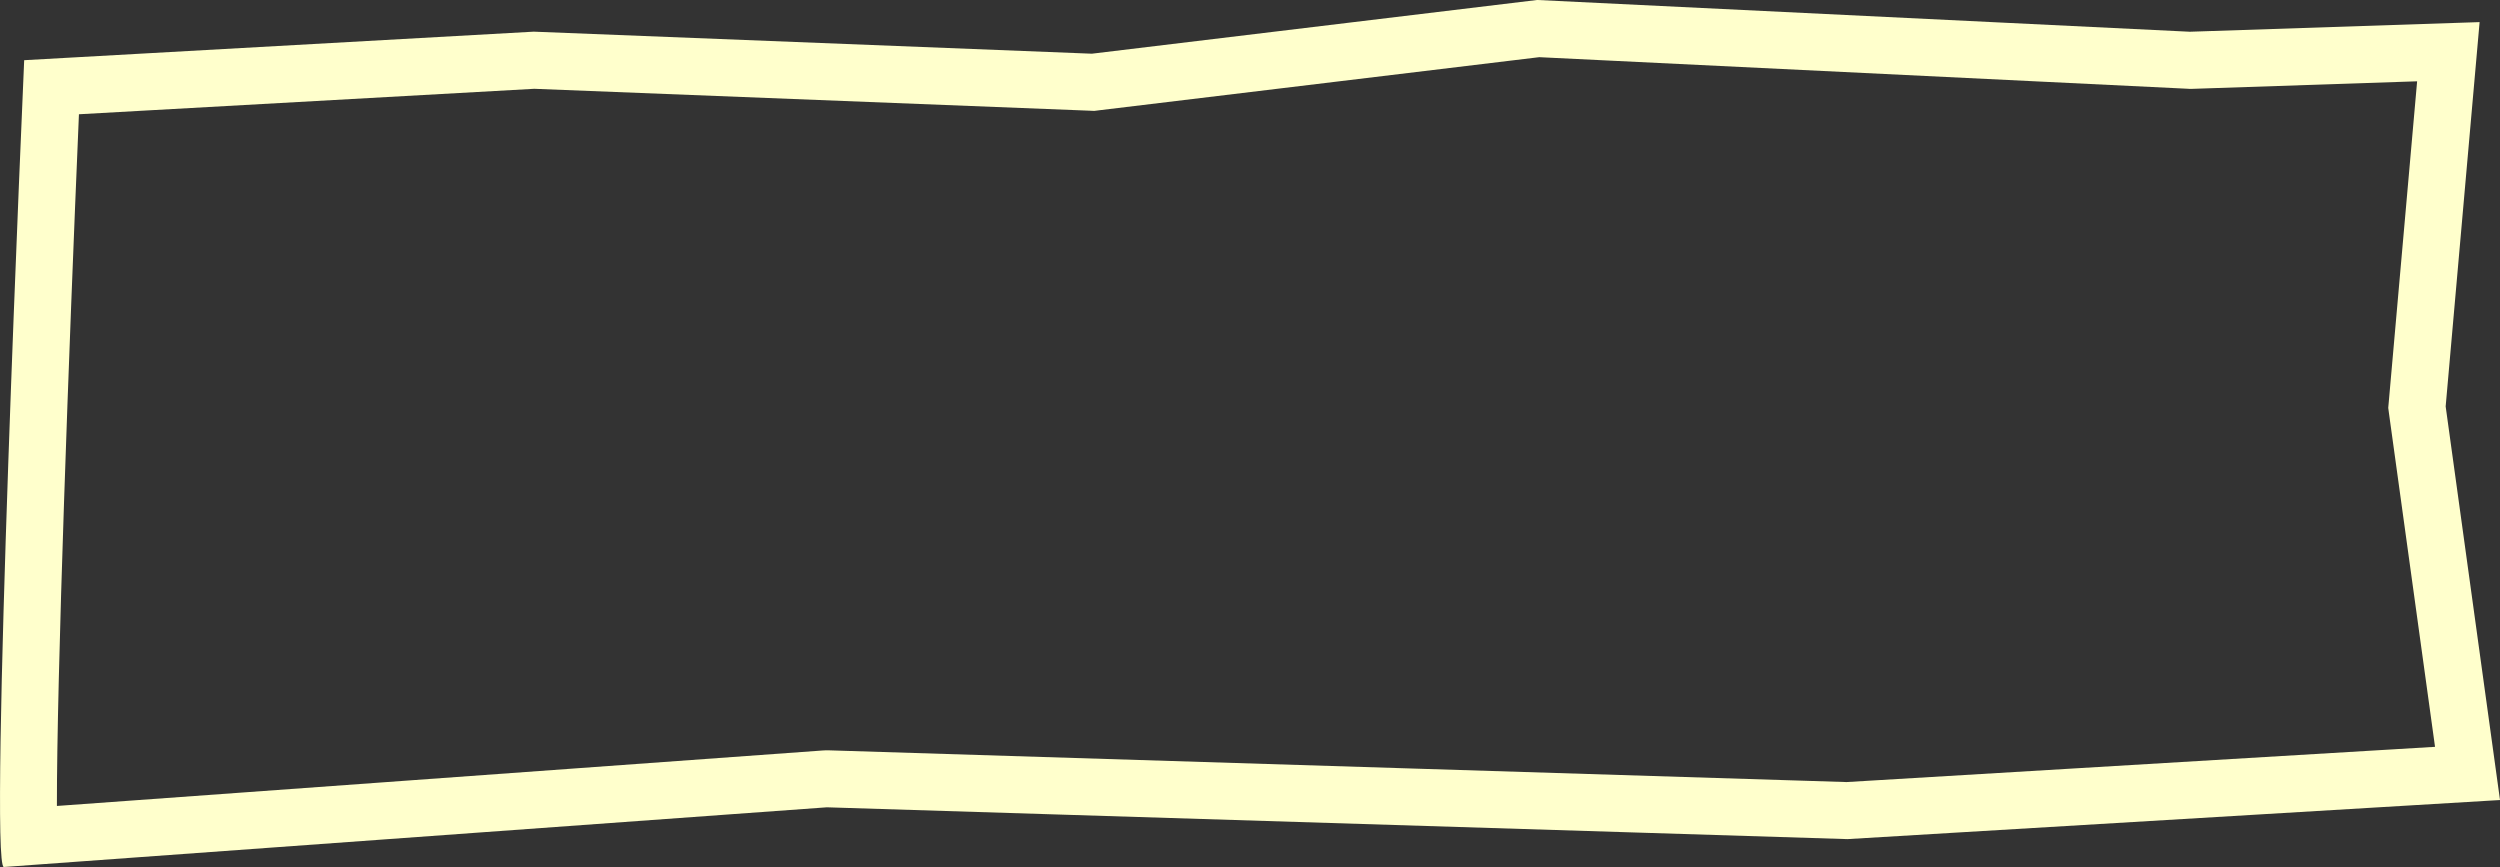 <svg xmlns="http://www.w3.org/2000/svg" preserveAspectRatio="none" viewBox="0 0 350.55 121.57">
  <rect x="0" y="0" width="350.55" height="121.57" fill="#333333" stroke="none"/>
  <path fill="#ffc" d="m215.89 8.02 90.78 4.42.33.02h.33l31.6-1.06-3.97 44.89-.08.9.12.9 6.44 46.63-82.52 4.94-142.73-4.45h-.41l-.41.02-107.39 7.78c-.03-17.61 1.67-63.74 3.09-96.99l63.84-3.57 77.88 3.07.64.03.63-.08 61.82-7.46m-.29-8.02L153.1 7.53 74.84 4.44l-71.45 4s-5 113.13-2.85 113.13l115.4-8.37 143.1 4.46 91.51-5.48-7.62-55.19 4.76-53.89-40.63 1.35L215.6 0Z"/>
</svg>

